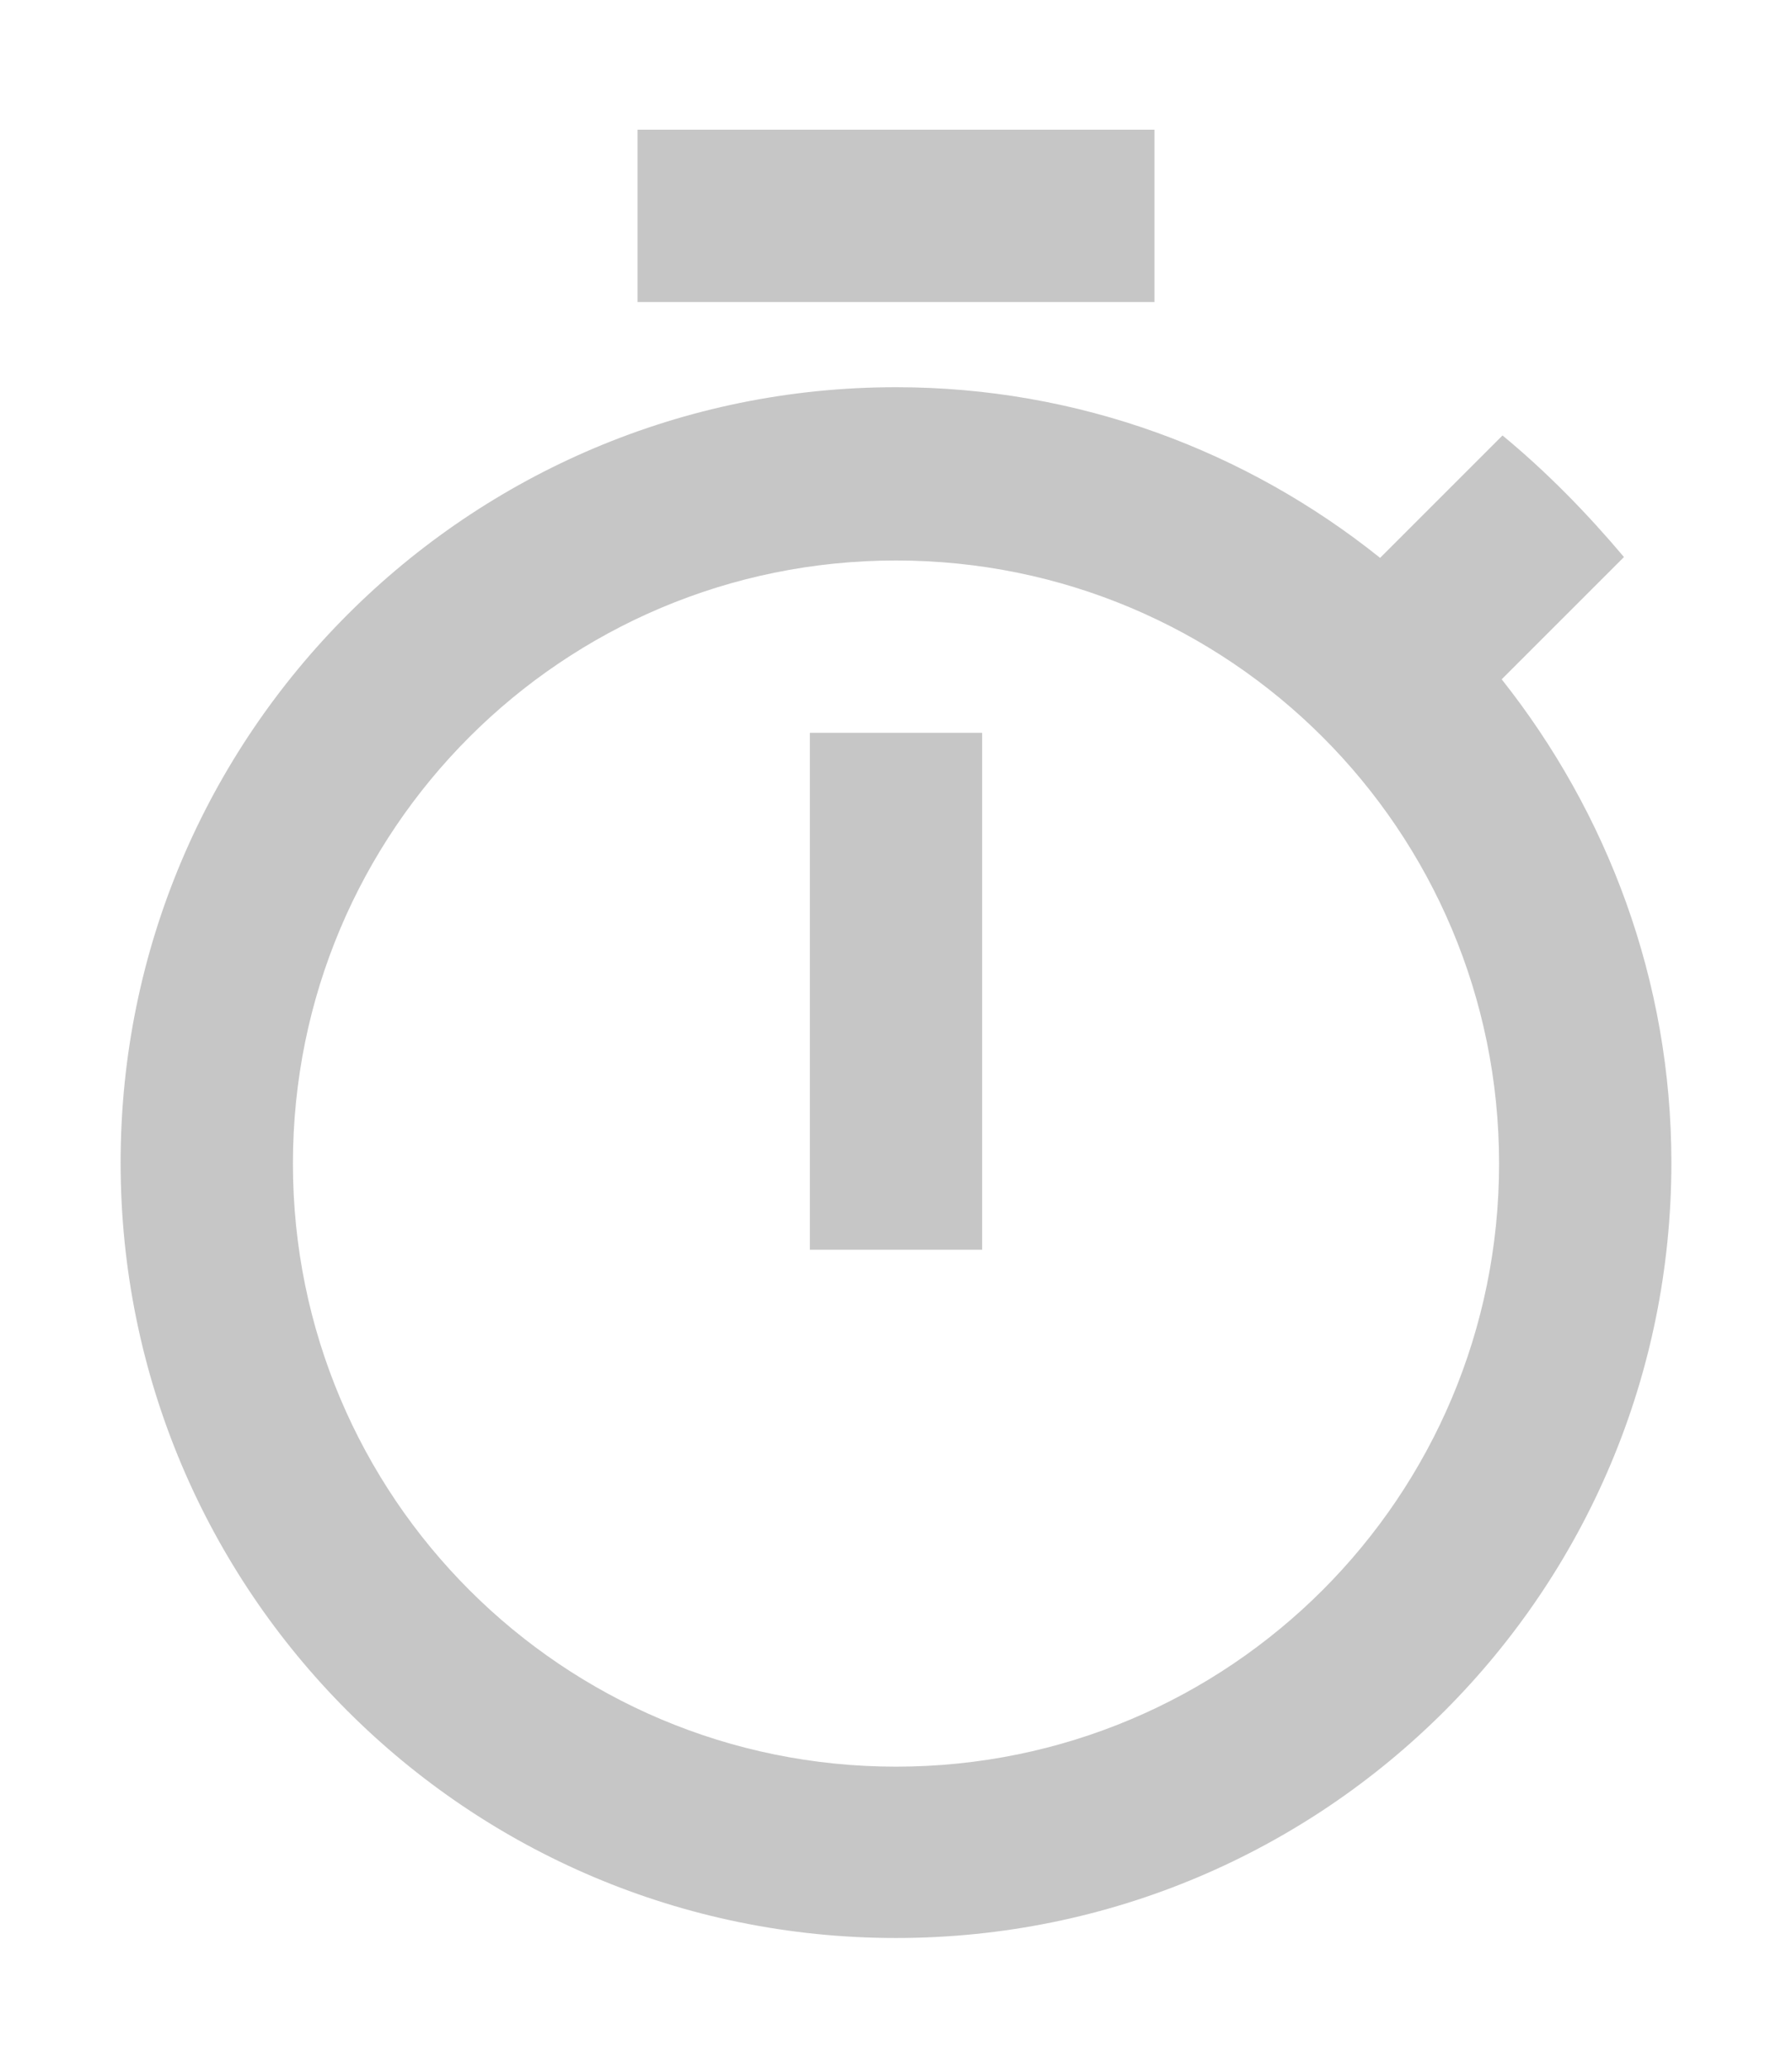 <svg width="13" height="15" viewBox="0 0 13 15" fill="none" xmlns="http://www.w3.org/2000/svg">
<path fill-rule="evenodd" clip-rule="evenodd" d="M4.625 0.941H8.375V2.191H4.625V0.941ZM5.875 9.066V5.316H7.125V9.066H5.875ZM10.894 4.928L11.781 4.041C11.512 3.722 11.219 3.422 10.9 3.159L10.012 4.047C9.044 3.272 7.825 2.809 6.5 2.809C3.394 2.809 0.875 5.328 0.875 8.434C0.875 11.541 3.388 14.059 6.5 14.059C9.613 14.059 12.125 11.541 12.125 8.434C12.125 7.116 11.662 5.897 10.894 4.928ZM2.125 8.441C2.125 10.859 4.081 12.816 6.5 12.816C8.919 12.816 10.875 10.859 10.875 8.441C10.875 6.022 8.919 4.066 6.5 4.066C4.081 4.066 2.125 6.022 2.125 8.441Z" fill="#C6C6C6"/>
</svg>
